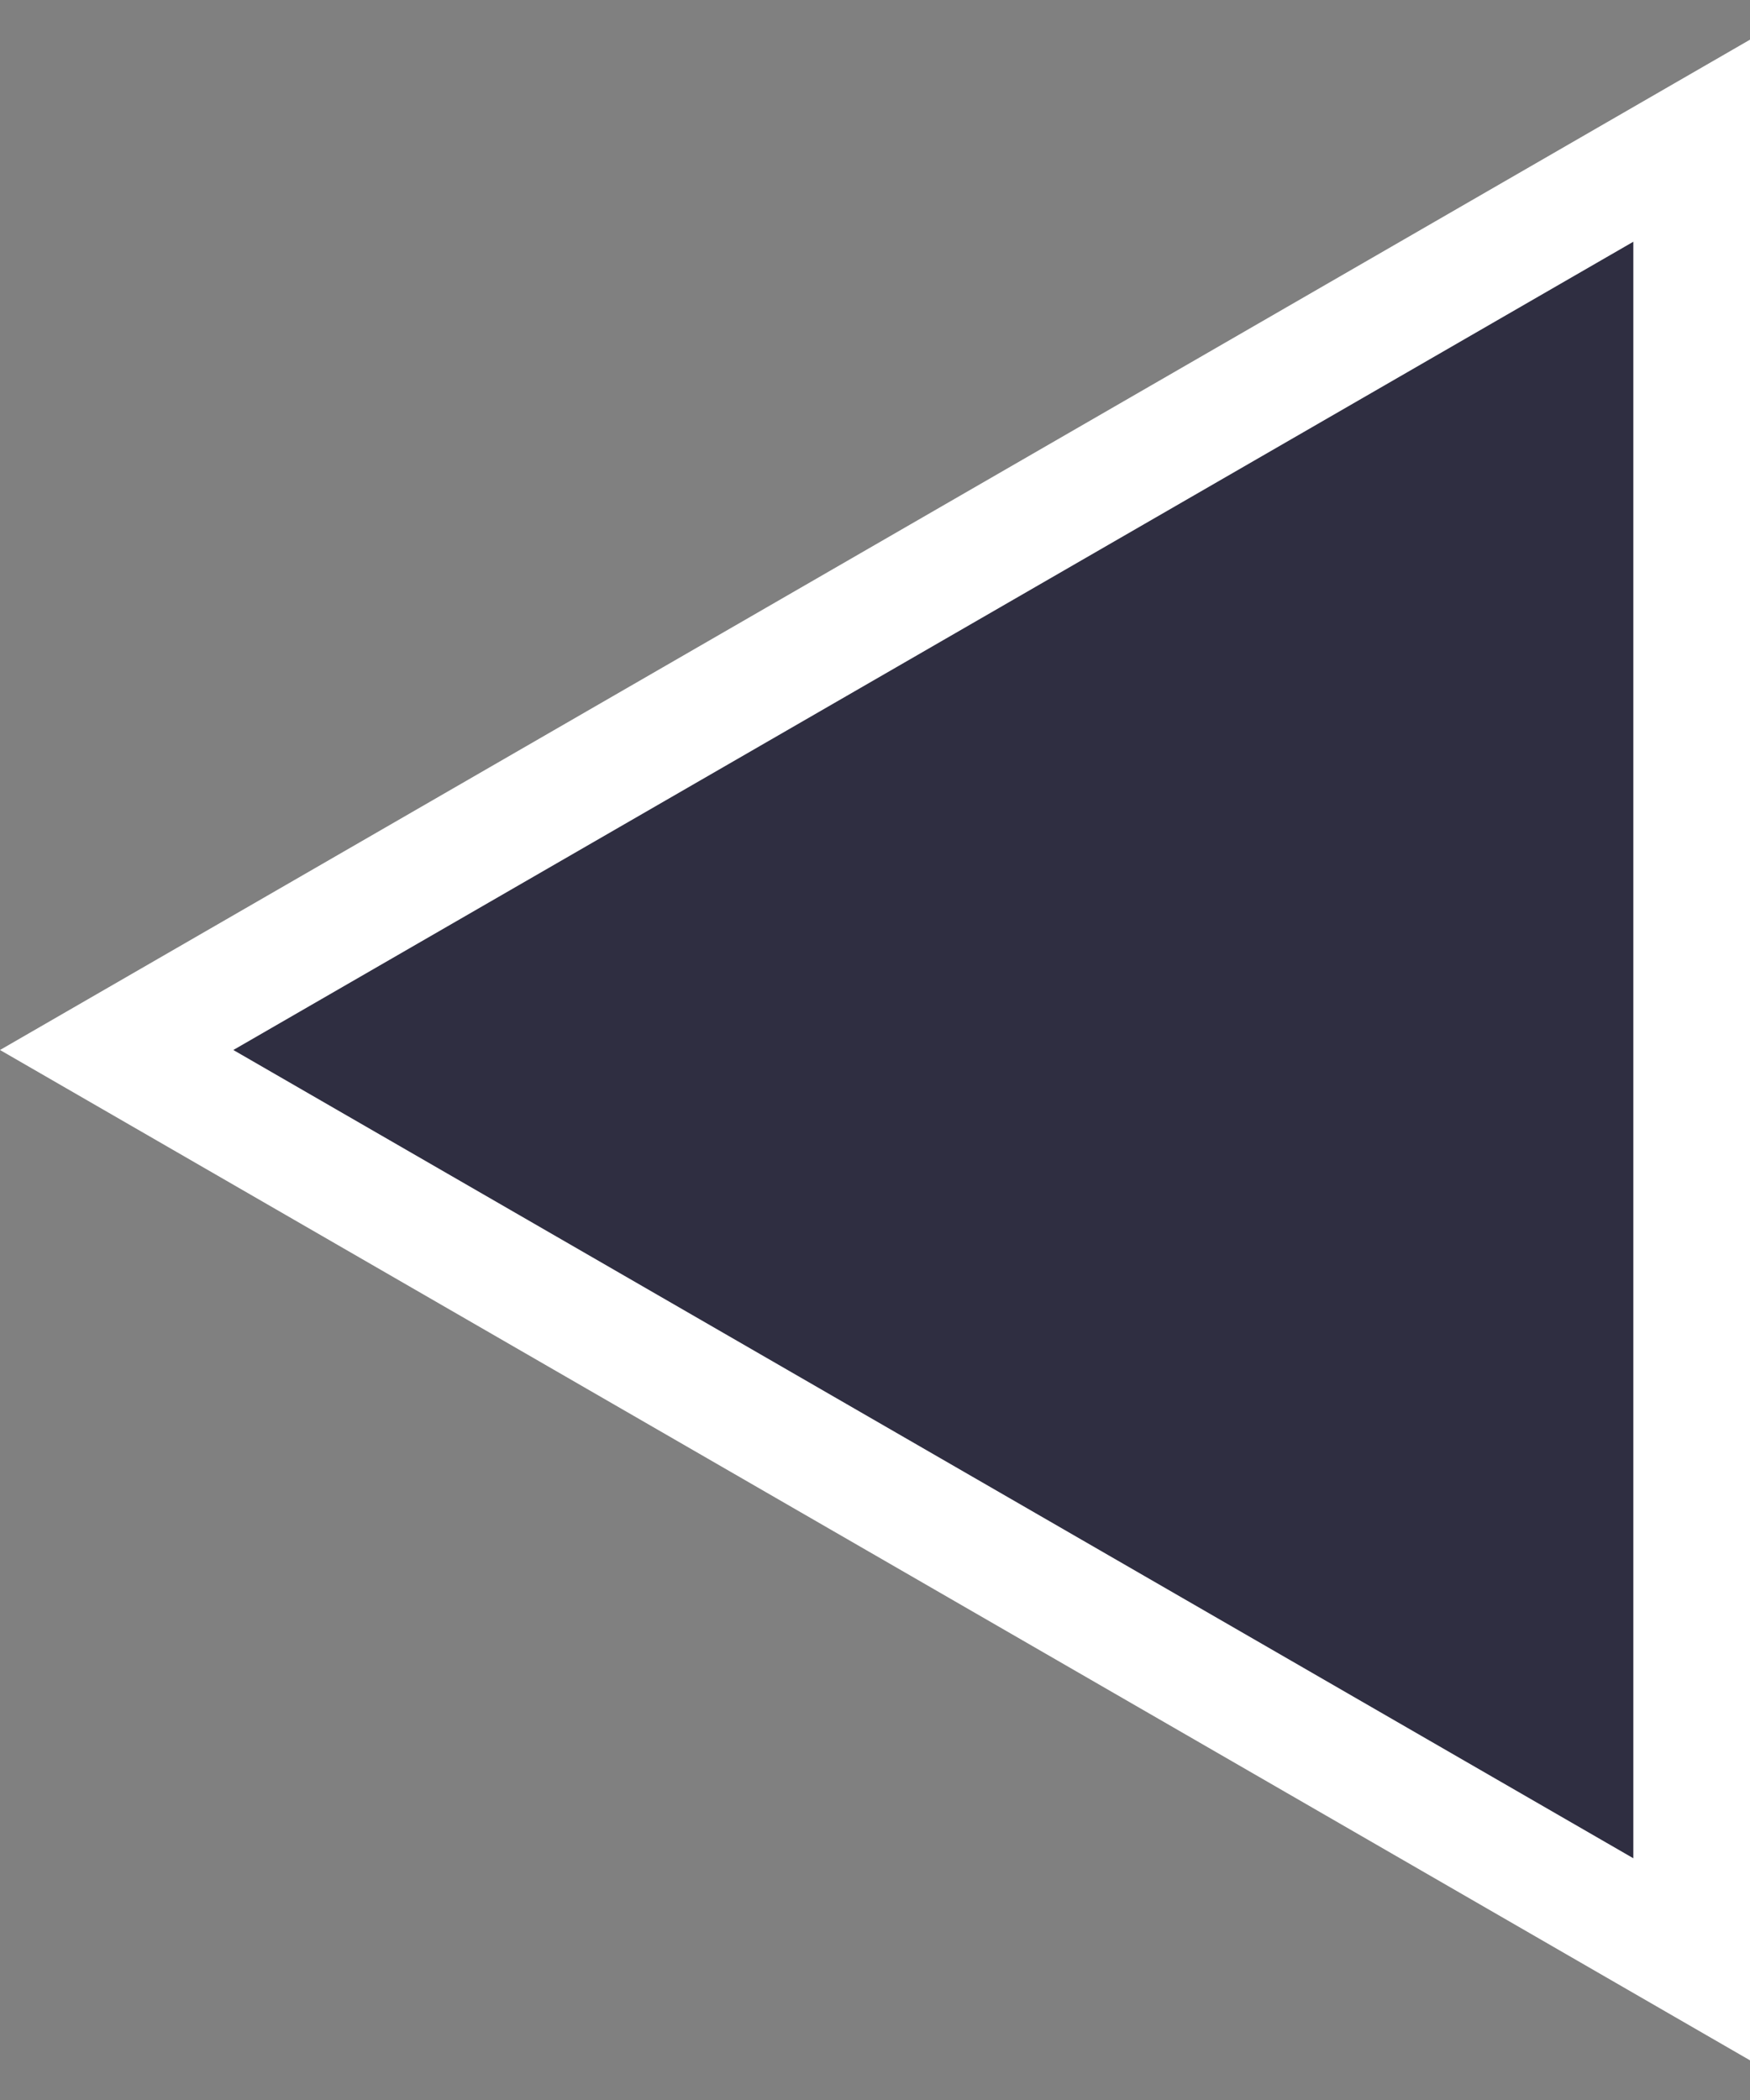 <svg width="15" height="18" viewBox="0 0 15 18" fill="none" xmlns="http://www.w3.org/2000/svg">
<rect x="0" y="0" width="15" height="18" fill="#808080" stroke="none"/>
<path d="M14.5 16.794L1 9L14.5 1.206L14.5 16.794Z" fill="#2F2E41" stroke="white"/>
</svg>
